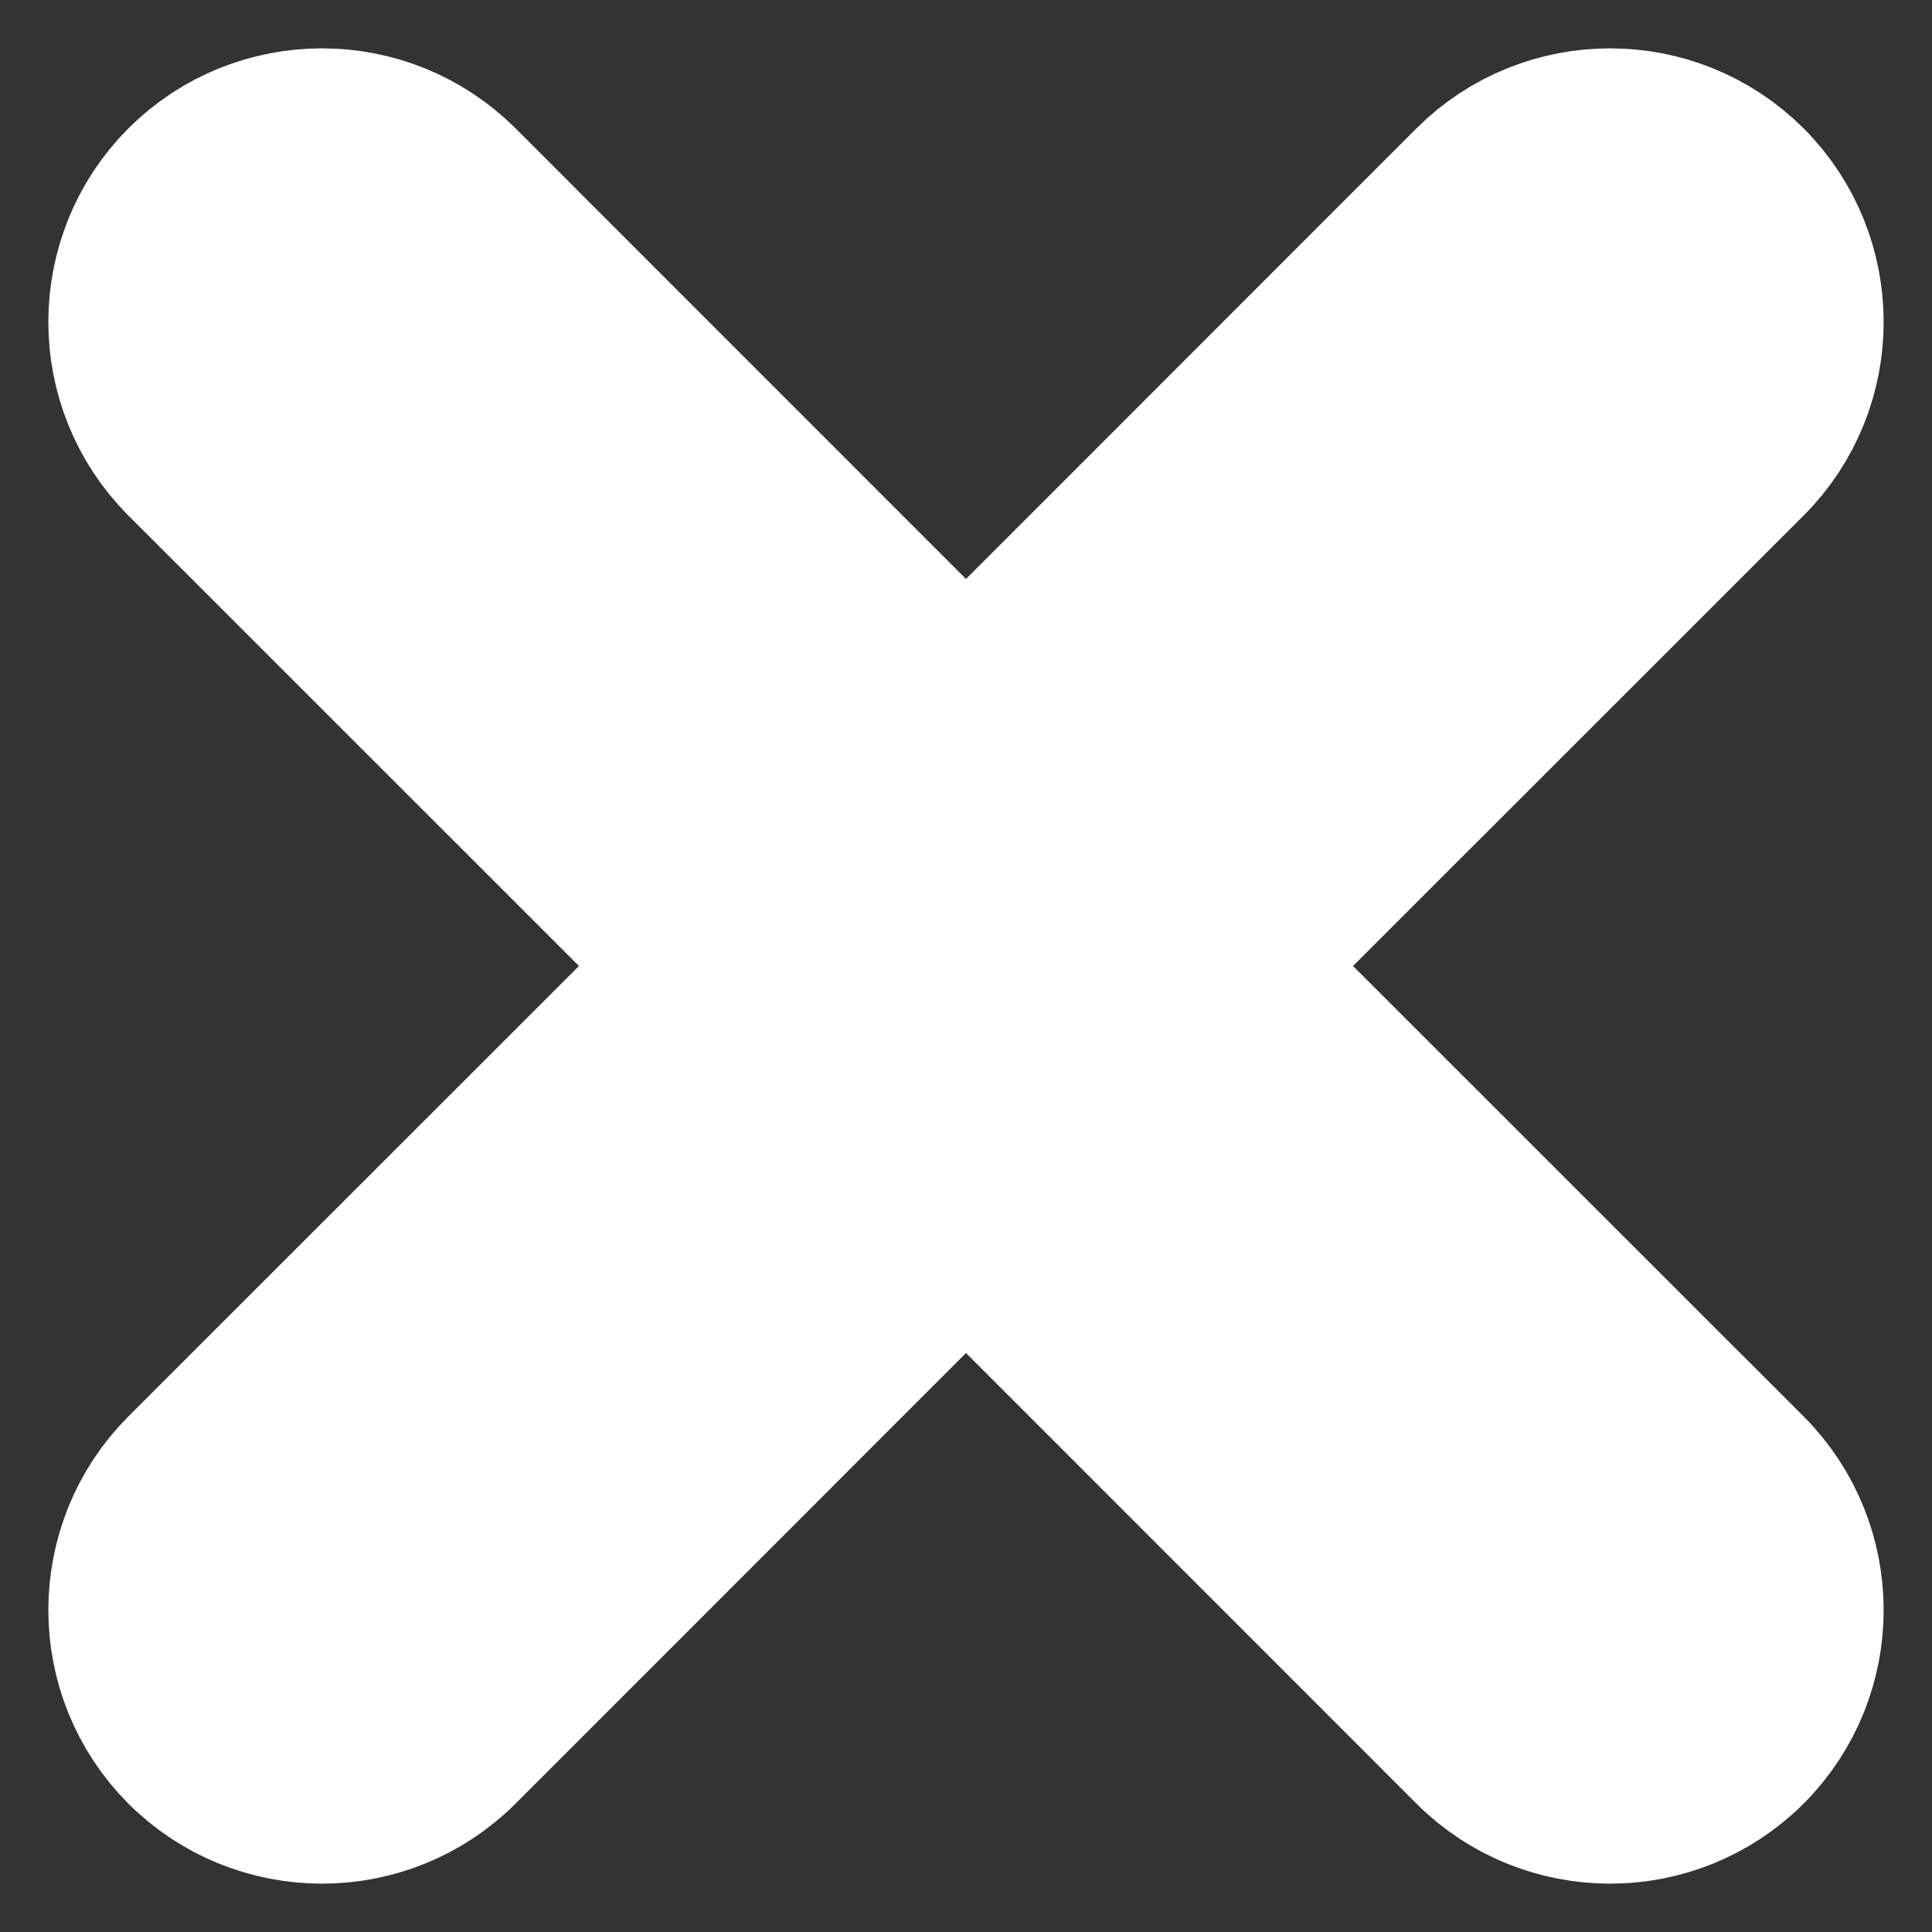 <svg width="10" height="10" viewBox="0 0 10 10" fill="none" xmlns="http://www.w3.org/2000/svg">
<rect x="0" y="0" width="10" height="10" fill="#333333" stroke="none"/>
<path d="M8.982 8.982L8.678 8.678L8.982 8.982C9.339 8.624 9.339 8.043 8.982 7.685L6.296 5L8.982 2.315C9.339 1.957 9.339 1.376 8.982 1.018C8.624 0.661 8.043 0.661 7.685 1.018L5 3.704L2.315 1.018C1.957 0.661 1.376 0.661 1.018 1.018C0.661 1.376 0.661 1.957 1.018 2.315L3.704 5L1.018 7.685C0.661 8.043 0.661 8.624 1.018 8.982L1.372 8.628L1.018 8.982C1.376 9.339 1.957 9.339 2.315 8.982L1.961 8.628L2.315 8.982L5 6.296L7.685 8.982L8.039 8.628L7.685 8.982C8.043 9.339 8.624 9.339 8.982 8.982Z" fill="white" stroke="white" stroke-linecap="round" stroke-linejoin="round"/>
</svg>
